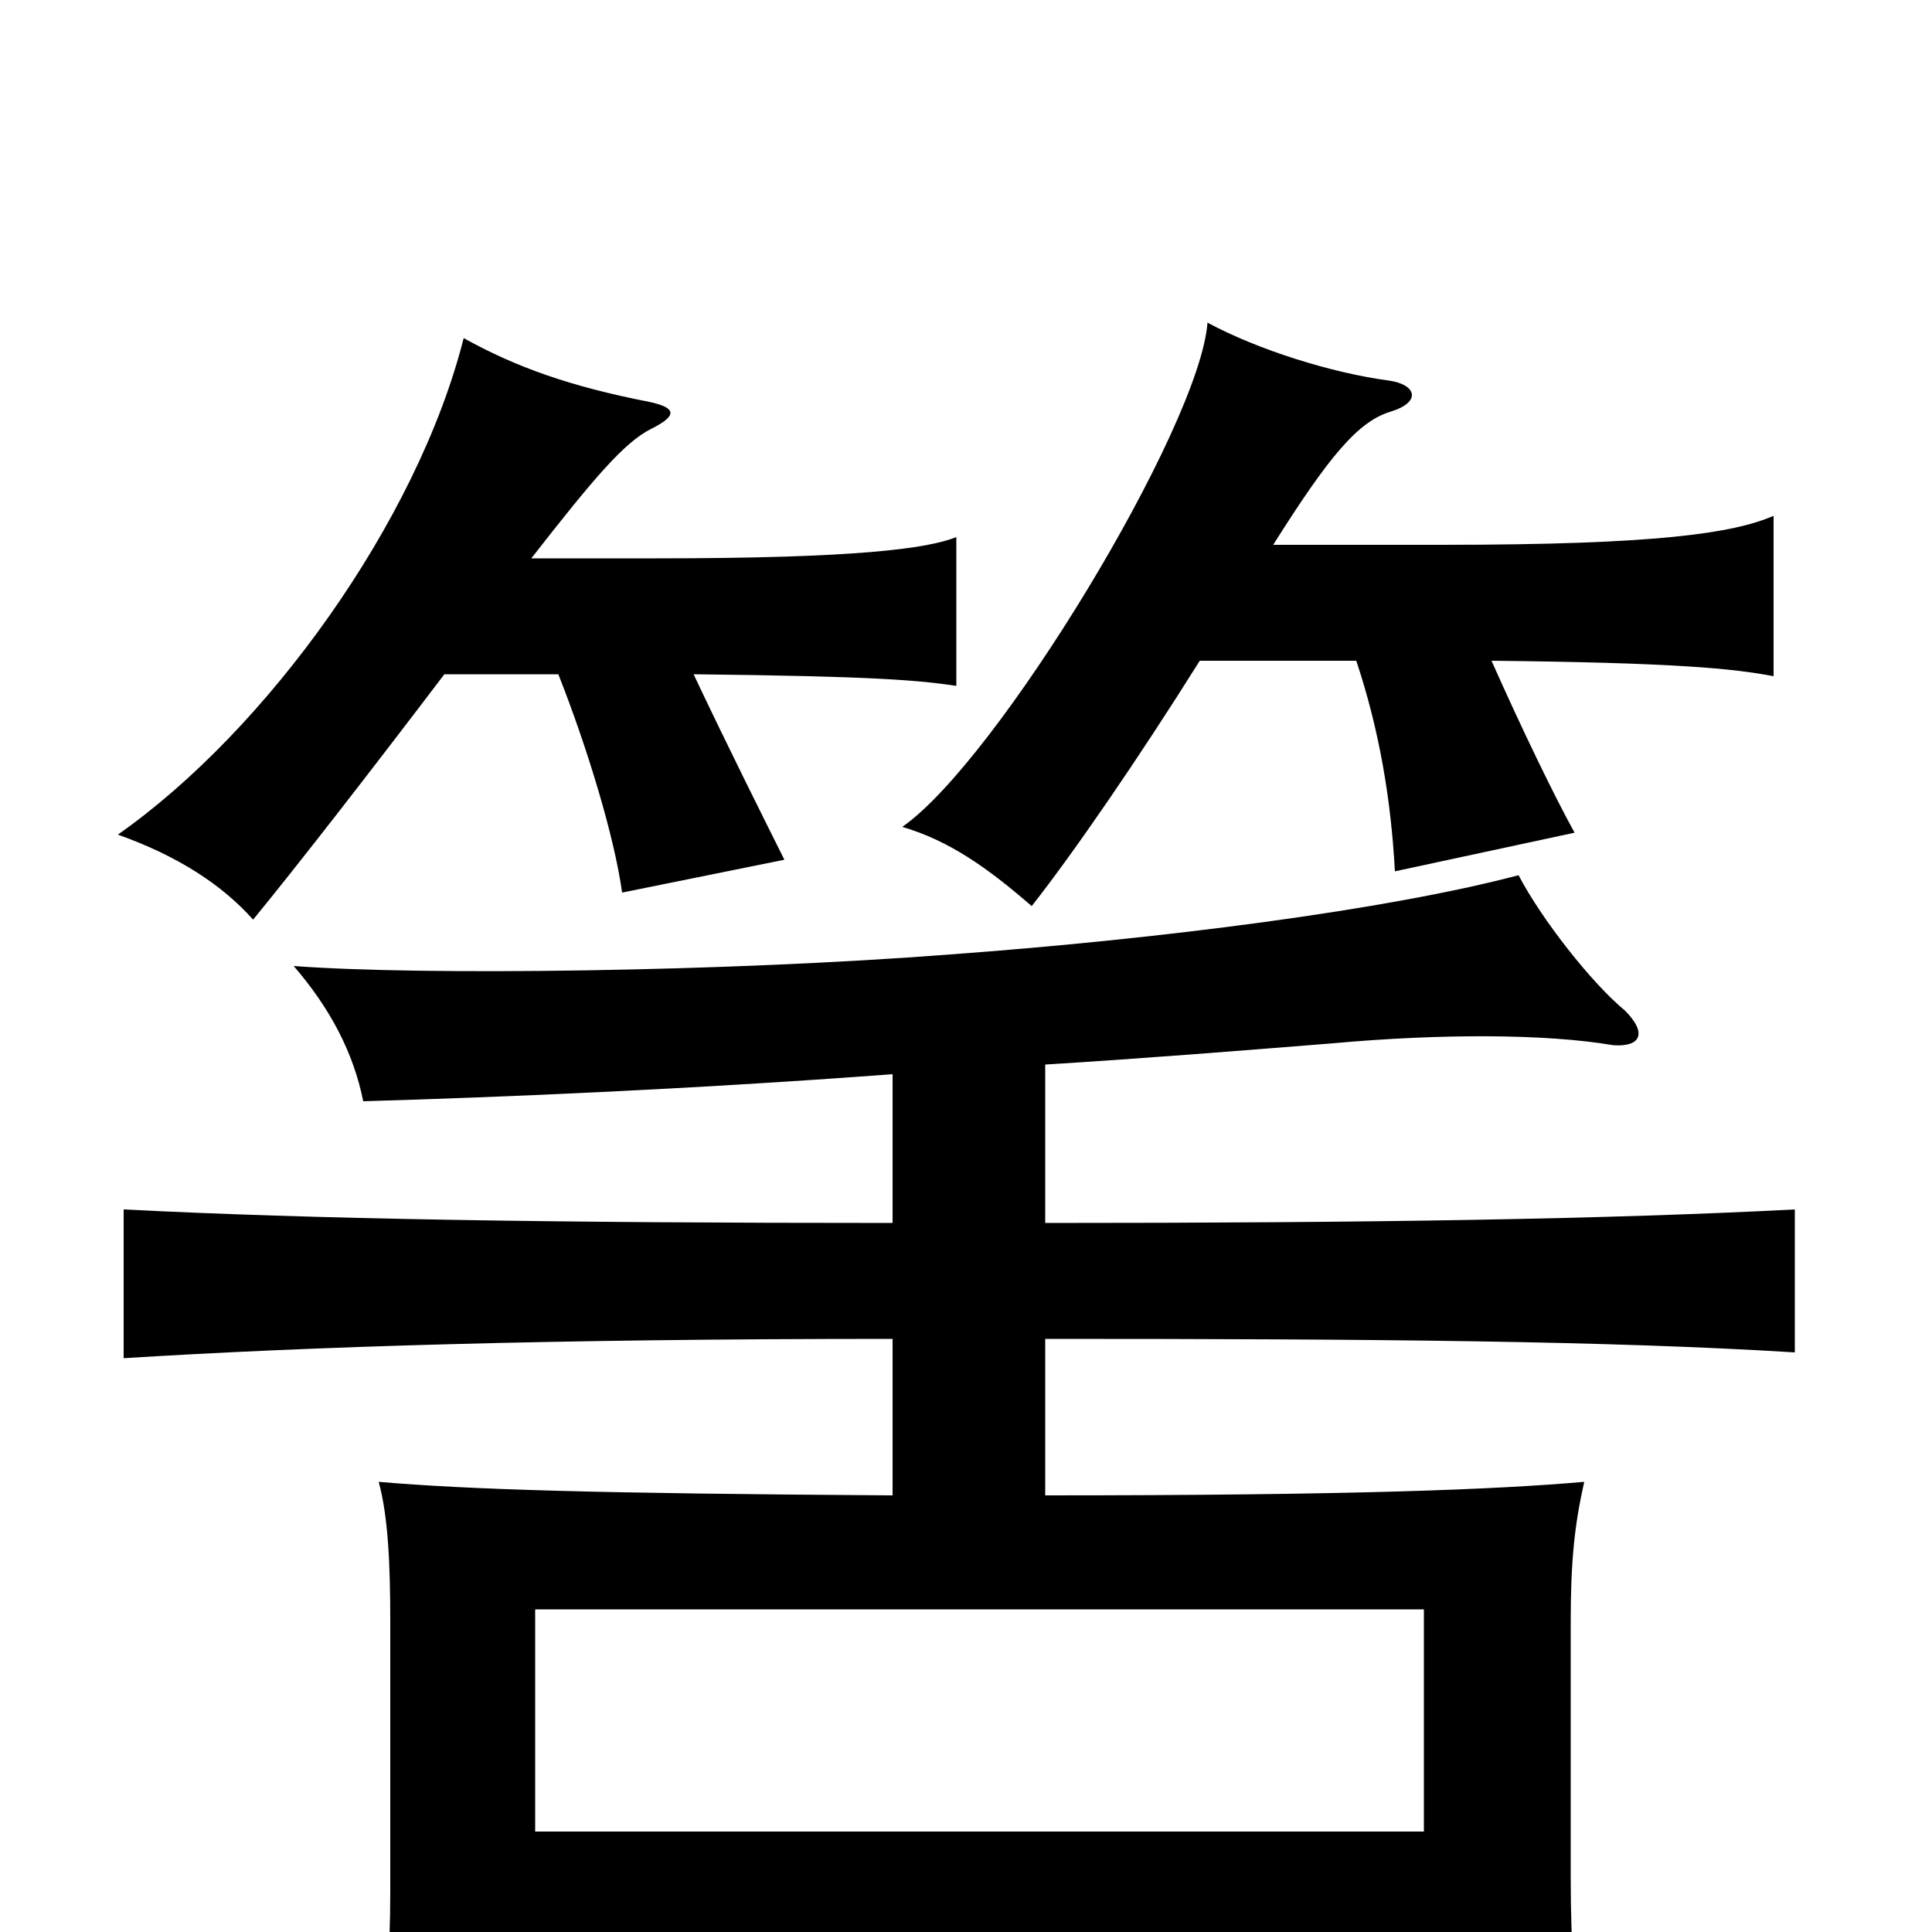 <svg xmlns="http://www.w3.org/2000/svg" viewBox="0 -1000 1000 1000">
	<path fill="#000000" d="M230 -651H289C304 -613 318 -567 322 -538L406 -555C396 -575 376 -615 359 -651C451 -650 475 -648 495 -645V-722C480 -716 443 -711 340 -711H275C307 -752 323 -771 337 -778C351 -785 350 -789 336 -792C295 -800 267 -810 240 -825C216 -730 138 -622 61 -568C92 -557 115 -542 131 -524C154 -552 192 -601 230 -651ZM621 -658H702C714 -622 720 -586 722 -549L815 -569C805 -587 788 -622 772 -658C867 -657 897 -654 918 -650V-733C897 -724 858 -718 746 -718H659C688 -764 703 -782 720 -787C736 -792 733 -801 719 -803C689 -807 651 -819 625 -833C621 -779 516 -606 467 -572C491 -565 511 -551 534 -531C556 -559 589 -607 621 -658ZM737 -52H277V-167H737ZM462 -444V-367C285 -367 162 -369 64 -374V-297C160 -303 285 -307 462 -307V-226C307 -227 243 -229 196 -233C201 -215 202 -189 202 -161V-21C202 11 200 40 194 79H277V12H737V71H820C815 34 813 8 813 -28V-161C813 -192 815 -211 820 -233C774 -229 700 -226 541 -226V-307C712 -307 832 -306 929 -300V-374C833 -369 712 -367 541 -367V-449C590 -452 640 -456 690 -460C745 -465 800 -465 835 -459C849 -458 853 -465 841 -477C824 -491 798 -524 786 -547C718 -529 601 -514 492 -506C376 -497 218 -495 152 -500C171 -478 183 -455 188 -430C257 -432 355 -436 462 -444Z"/>
</svg>
